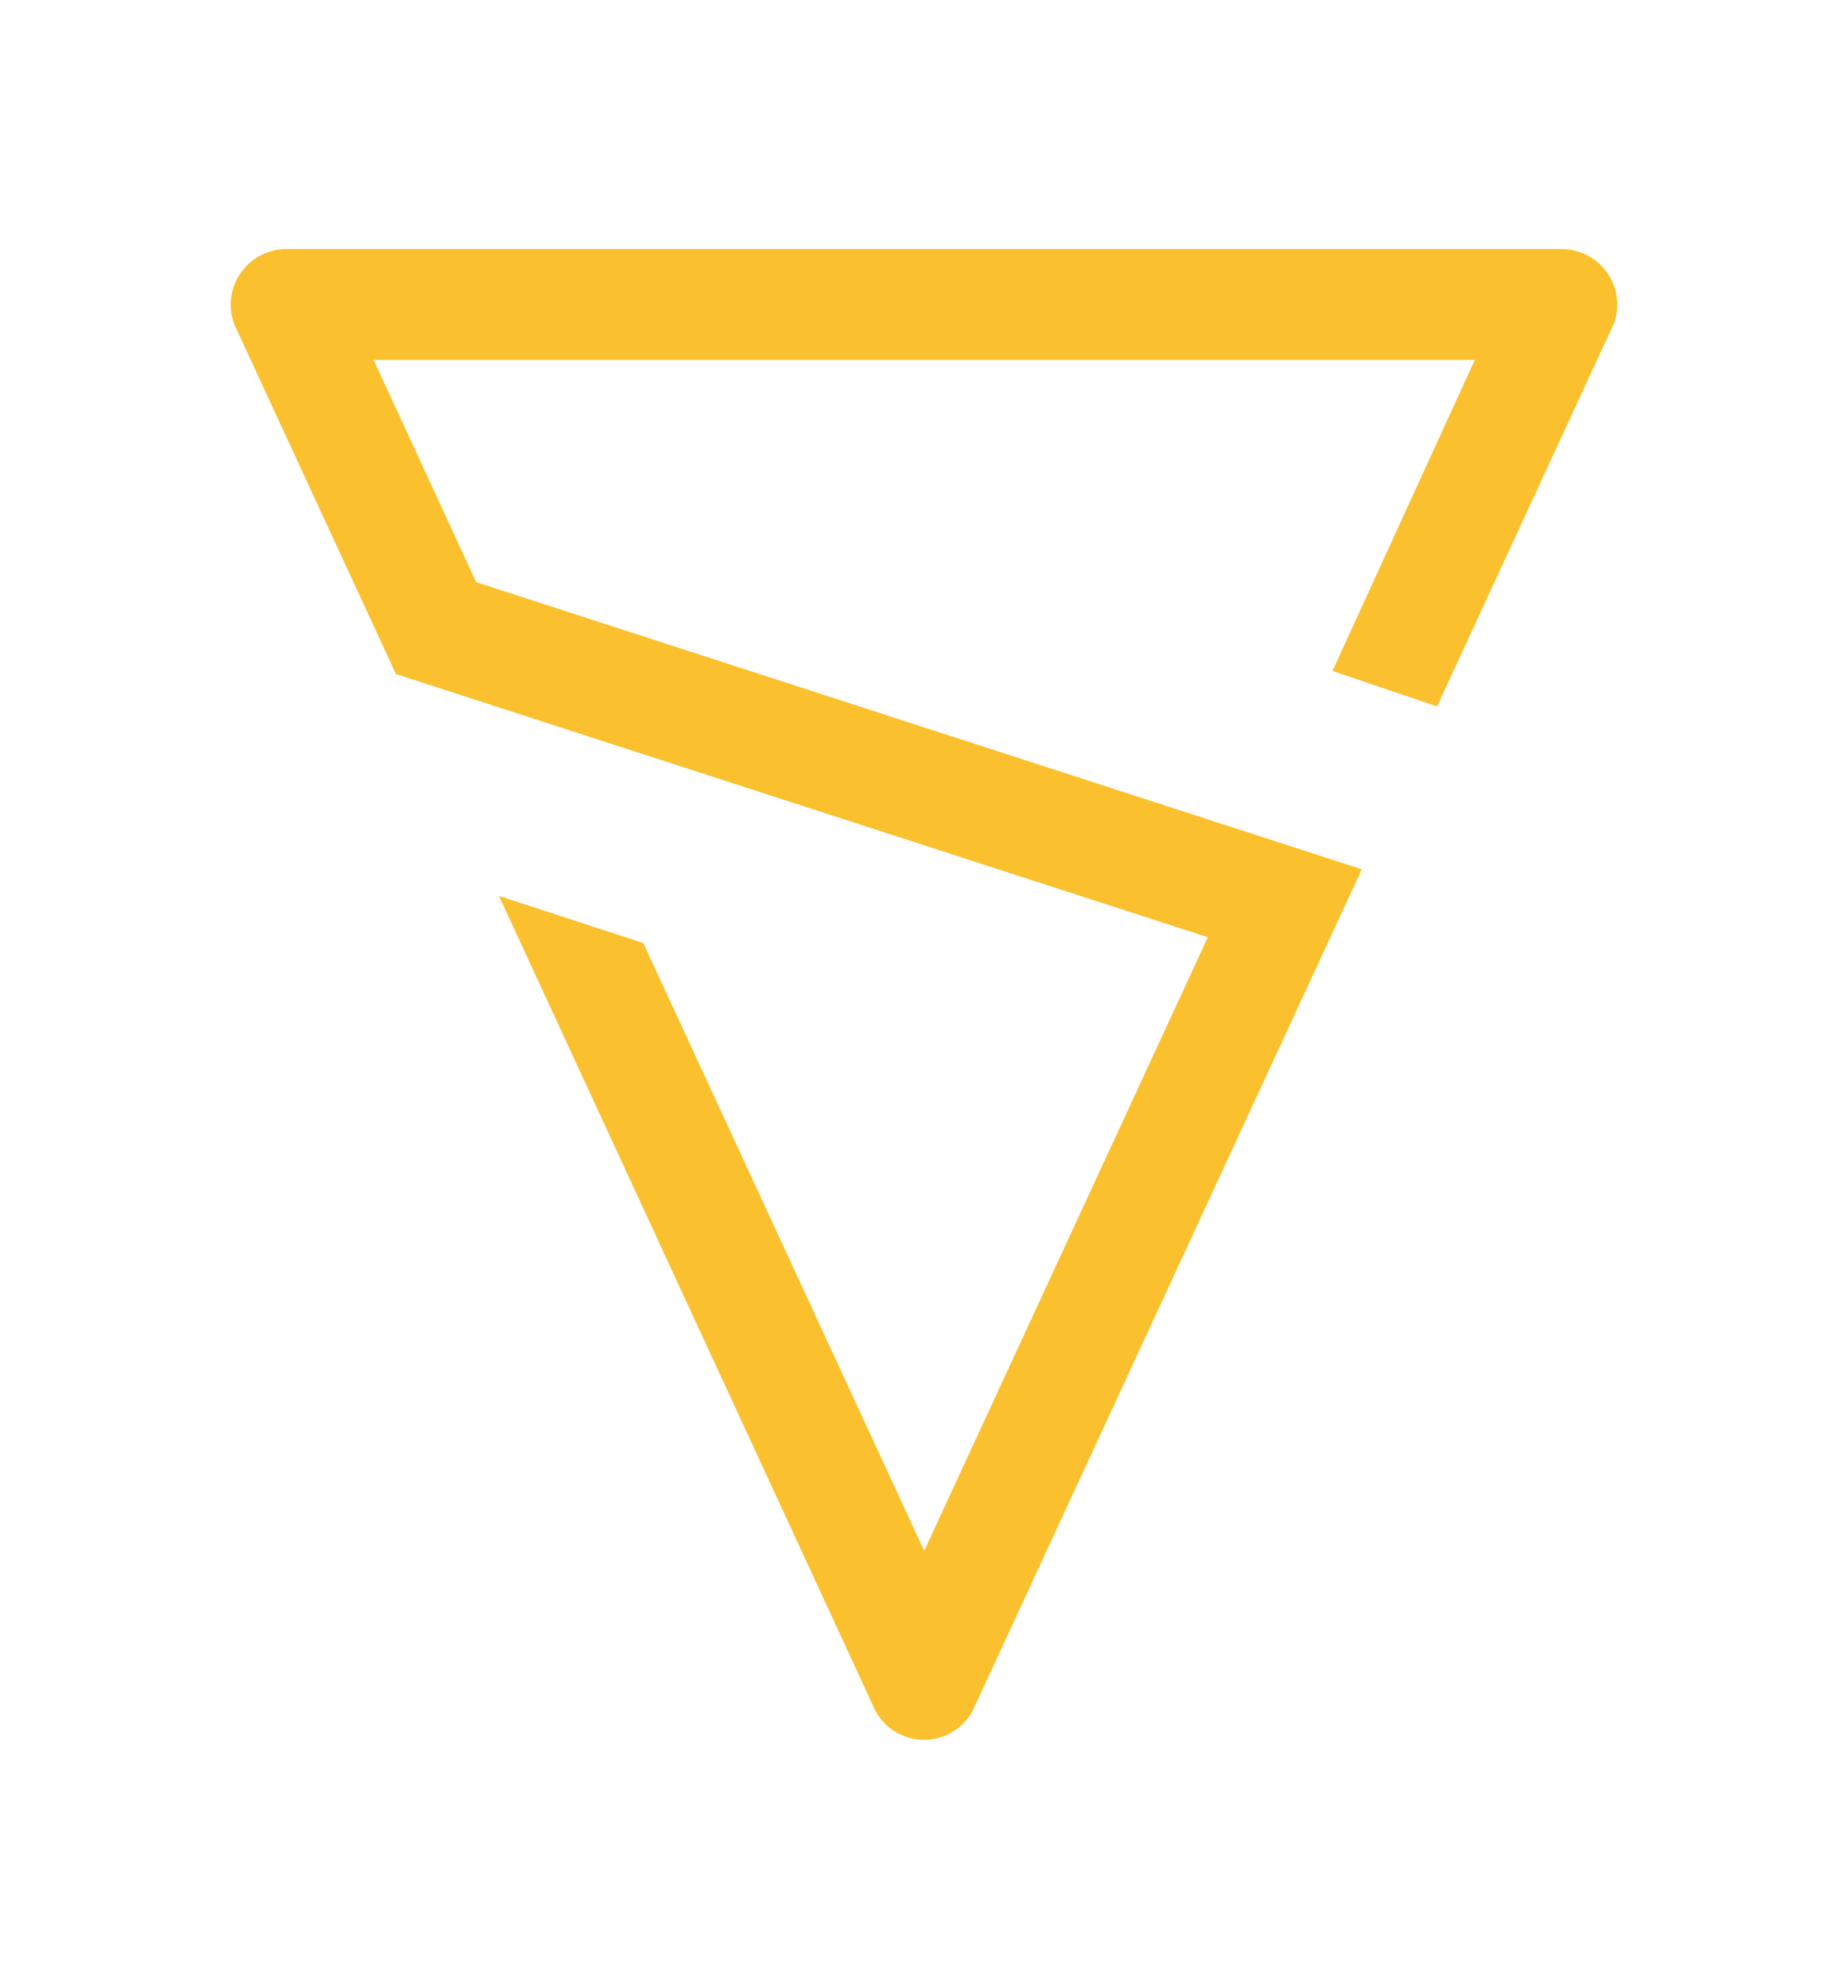 <svg id="shieldLogo" xmlns="http://www.w3.org/2000/svg" width="168.9mm" height="181.7mm" viewBox="0 0 478.9 514.9">
  <title>アートボード 1</title>
  <path id="maincolor" style="fill:#fbc02d" d="M239.5,401.7,166.7,244.2,129.3,232l96.8,209.5a14.3,14.3,0,0,0,26.1,1.3L352.9,225.1,123.4,150.7,96.8,93.1H382.2l-36.9,80.6,27.1,9.2,45.5-98.5a13.1,13.1,0,0,0,1.2-5.6,14.4,14.4,0,0,0-14.3-14.4H74.2A14.4,14.4,0,0,0,61.5,85.6l41.1,88.9L313,242.7Z"/>
</svg>
